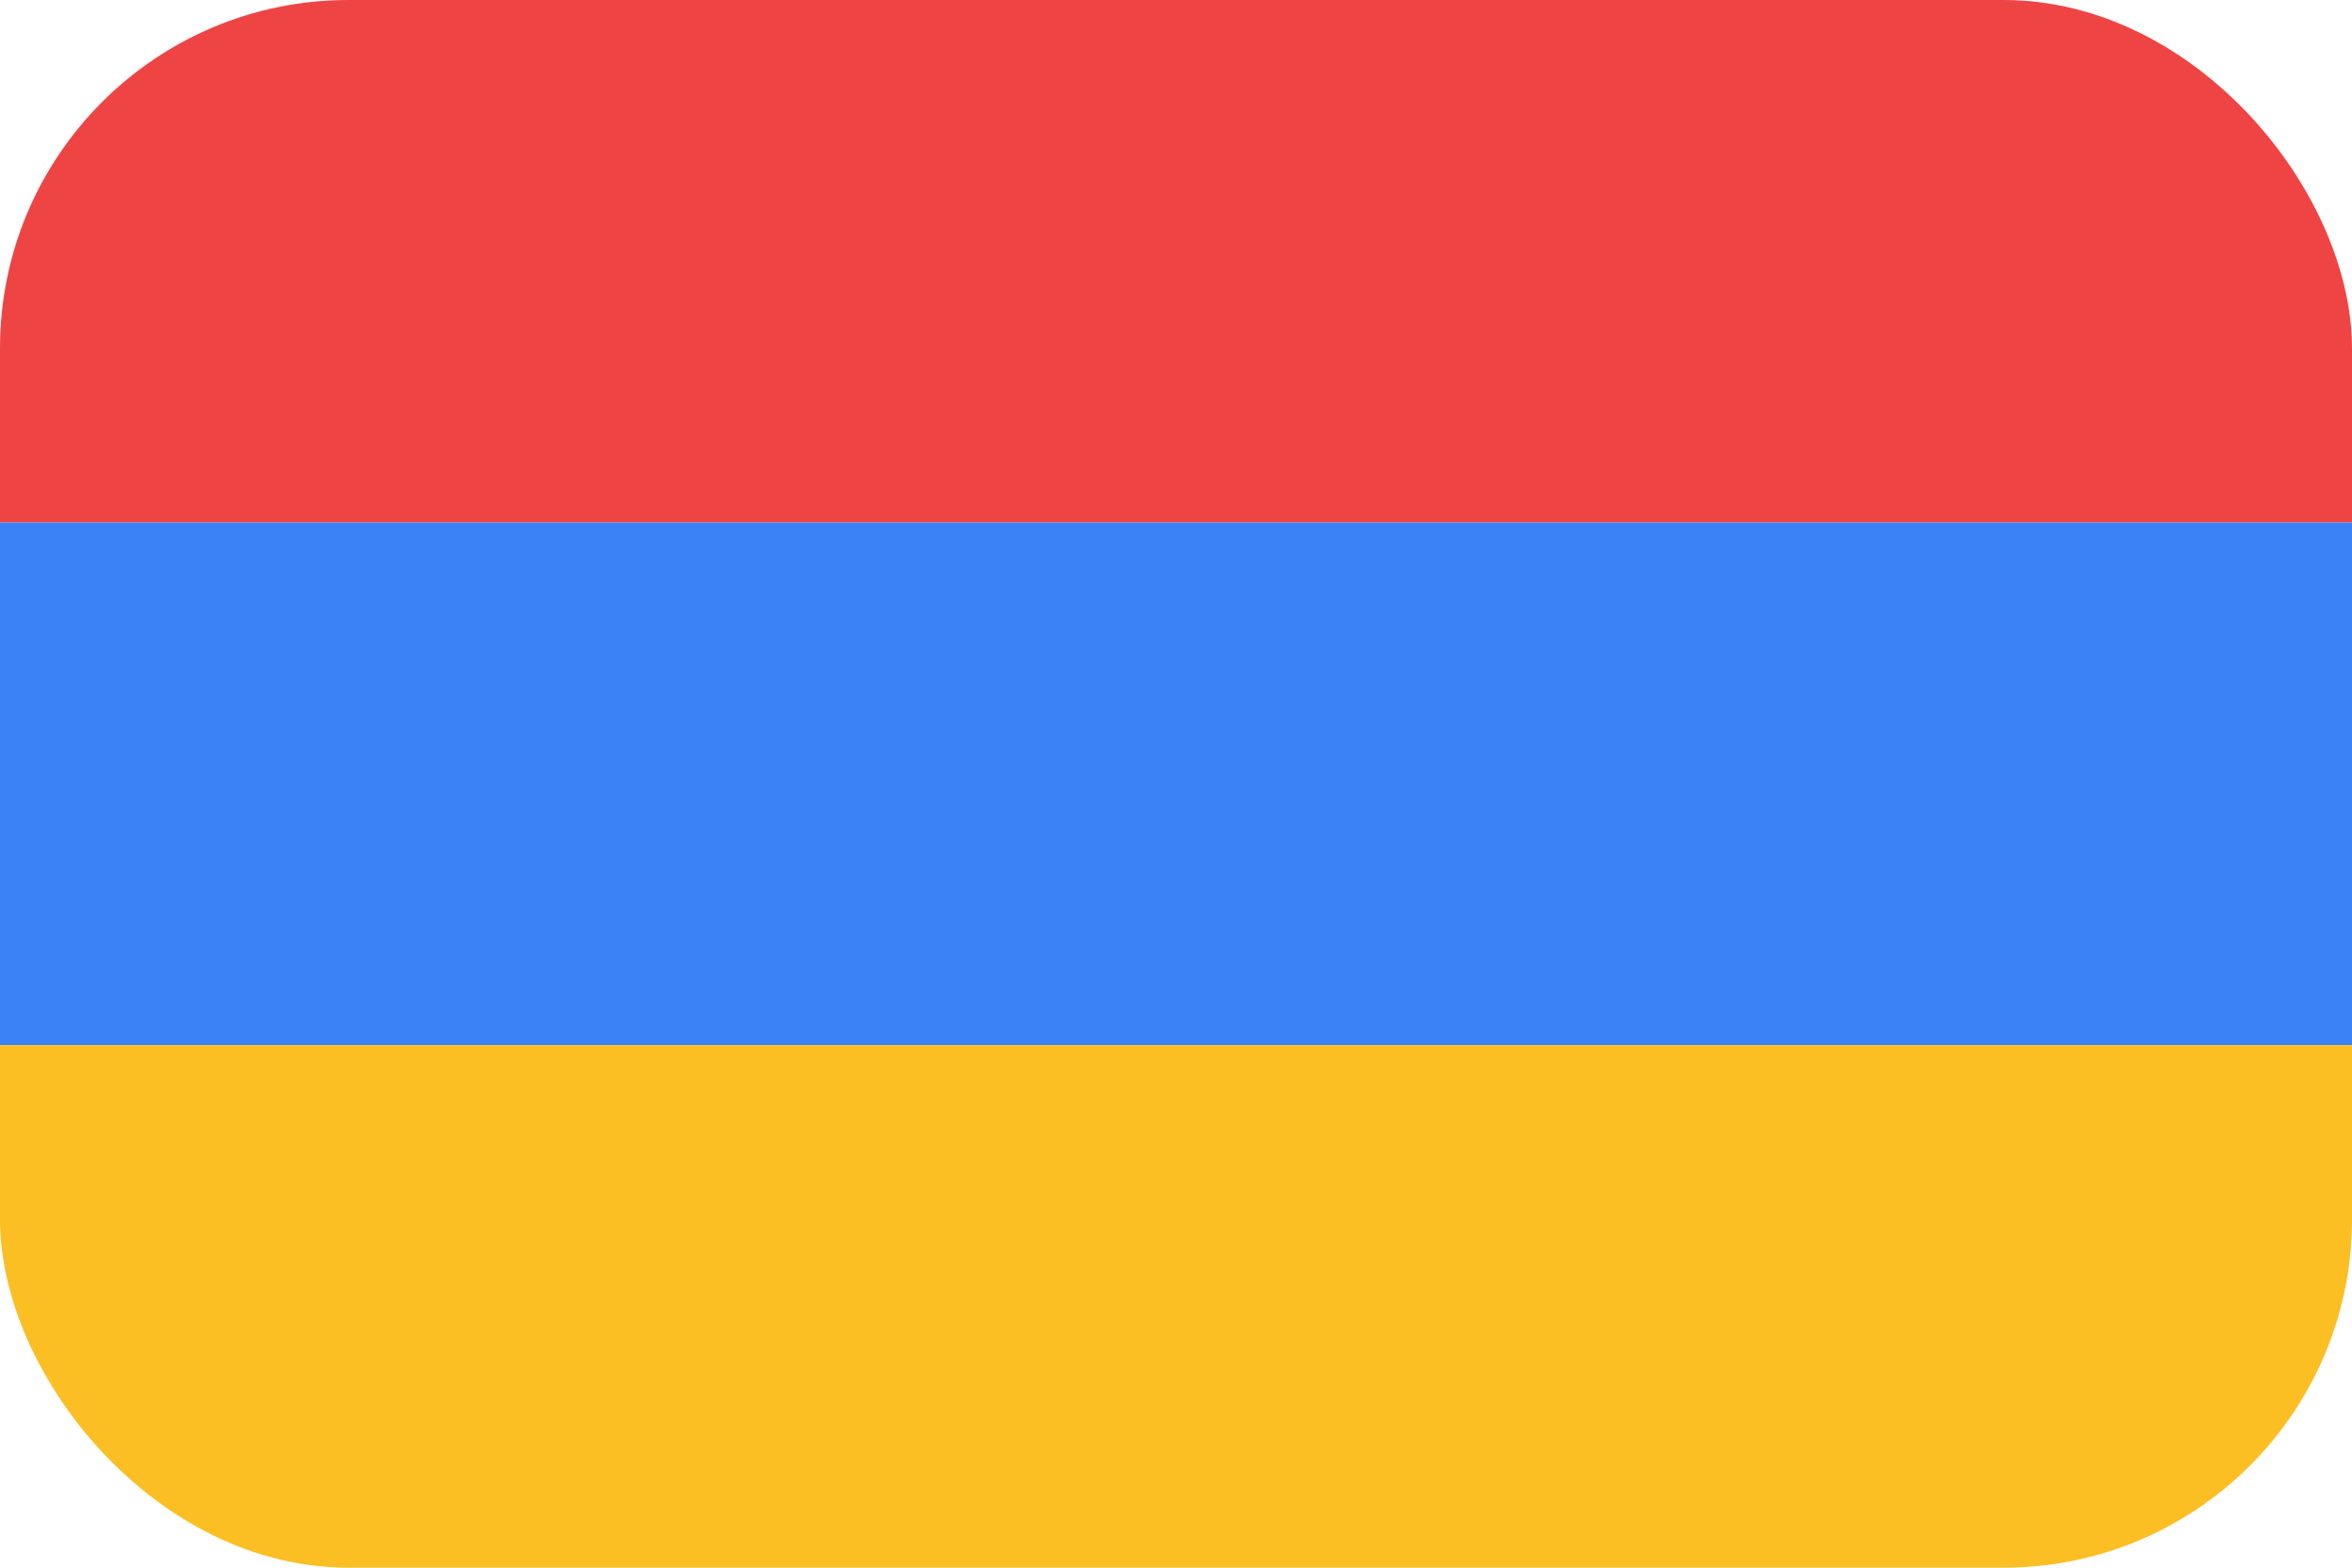 <svg width="54" height="36" viewBox="0 0 54 36" fill="none" xmlns="http://www.w3.org/2000/svg">
<g clip-path="url(#clip0_62_239)">
<path d="M0 0H54V12H0V0Z" fill="#EF4444"/>
<path d="M0 12H54V24H0V12Z" fill="#3B82F6"/>
<path d="M0 24H54V36H0V24Z" fill="#FBBF24"/>
</g>
<defs>
<clipPath id="clip0_62_239">
<rect width="54" height="36" rx="8" fill="white"/>
</clipPath>
</defs>
</svg>
